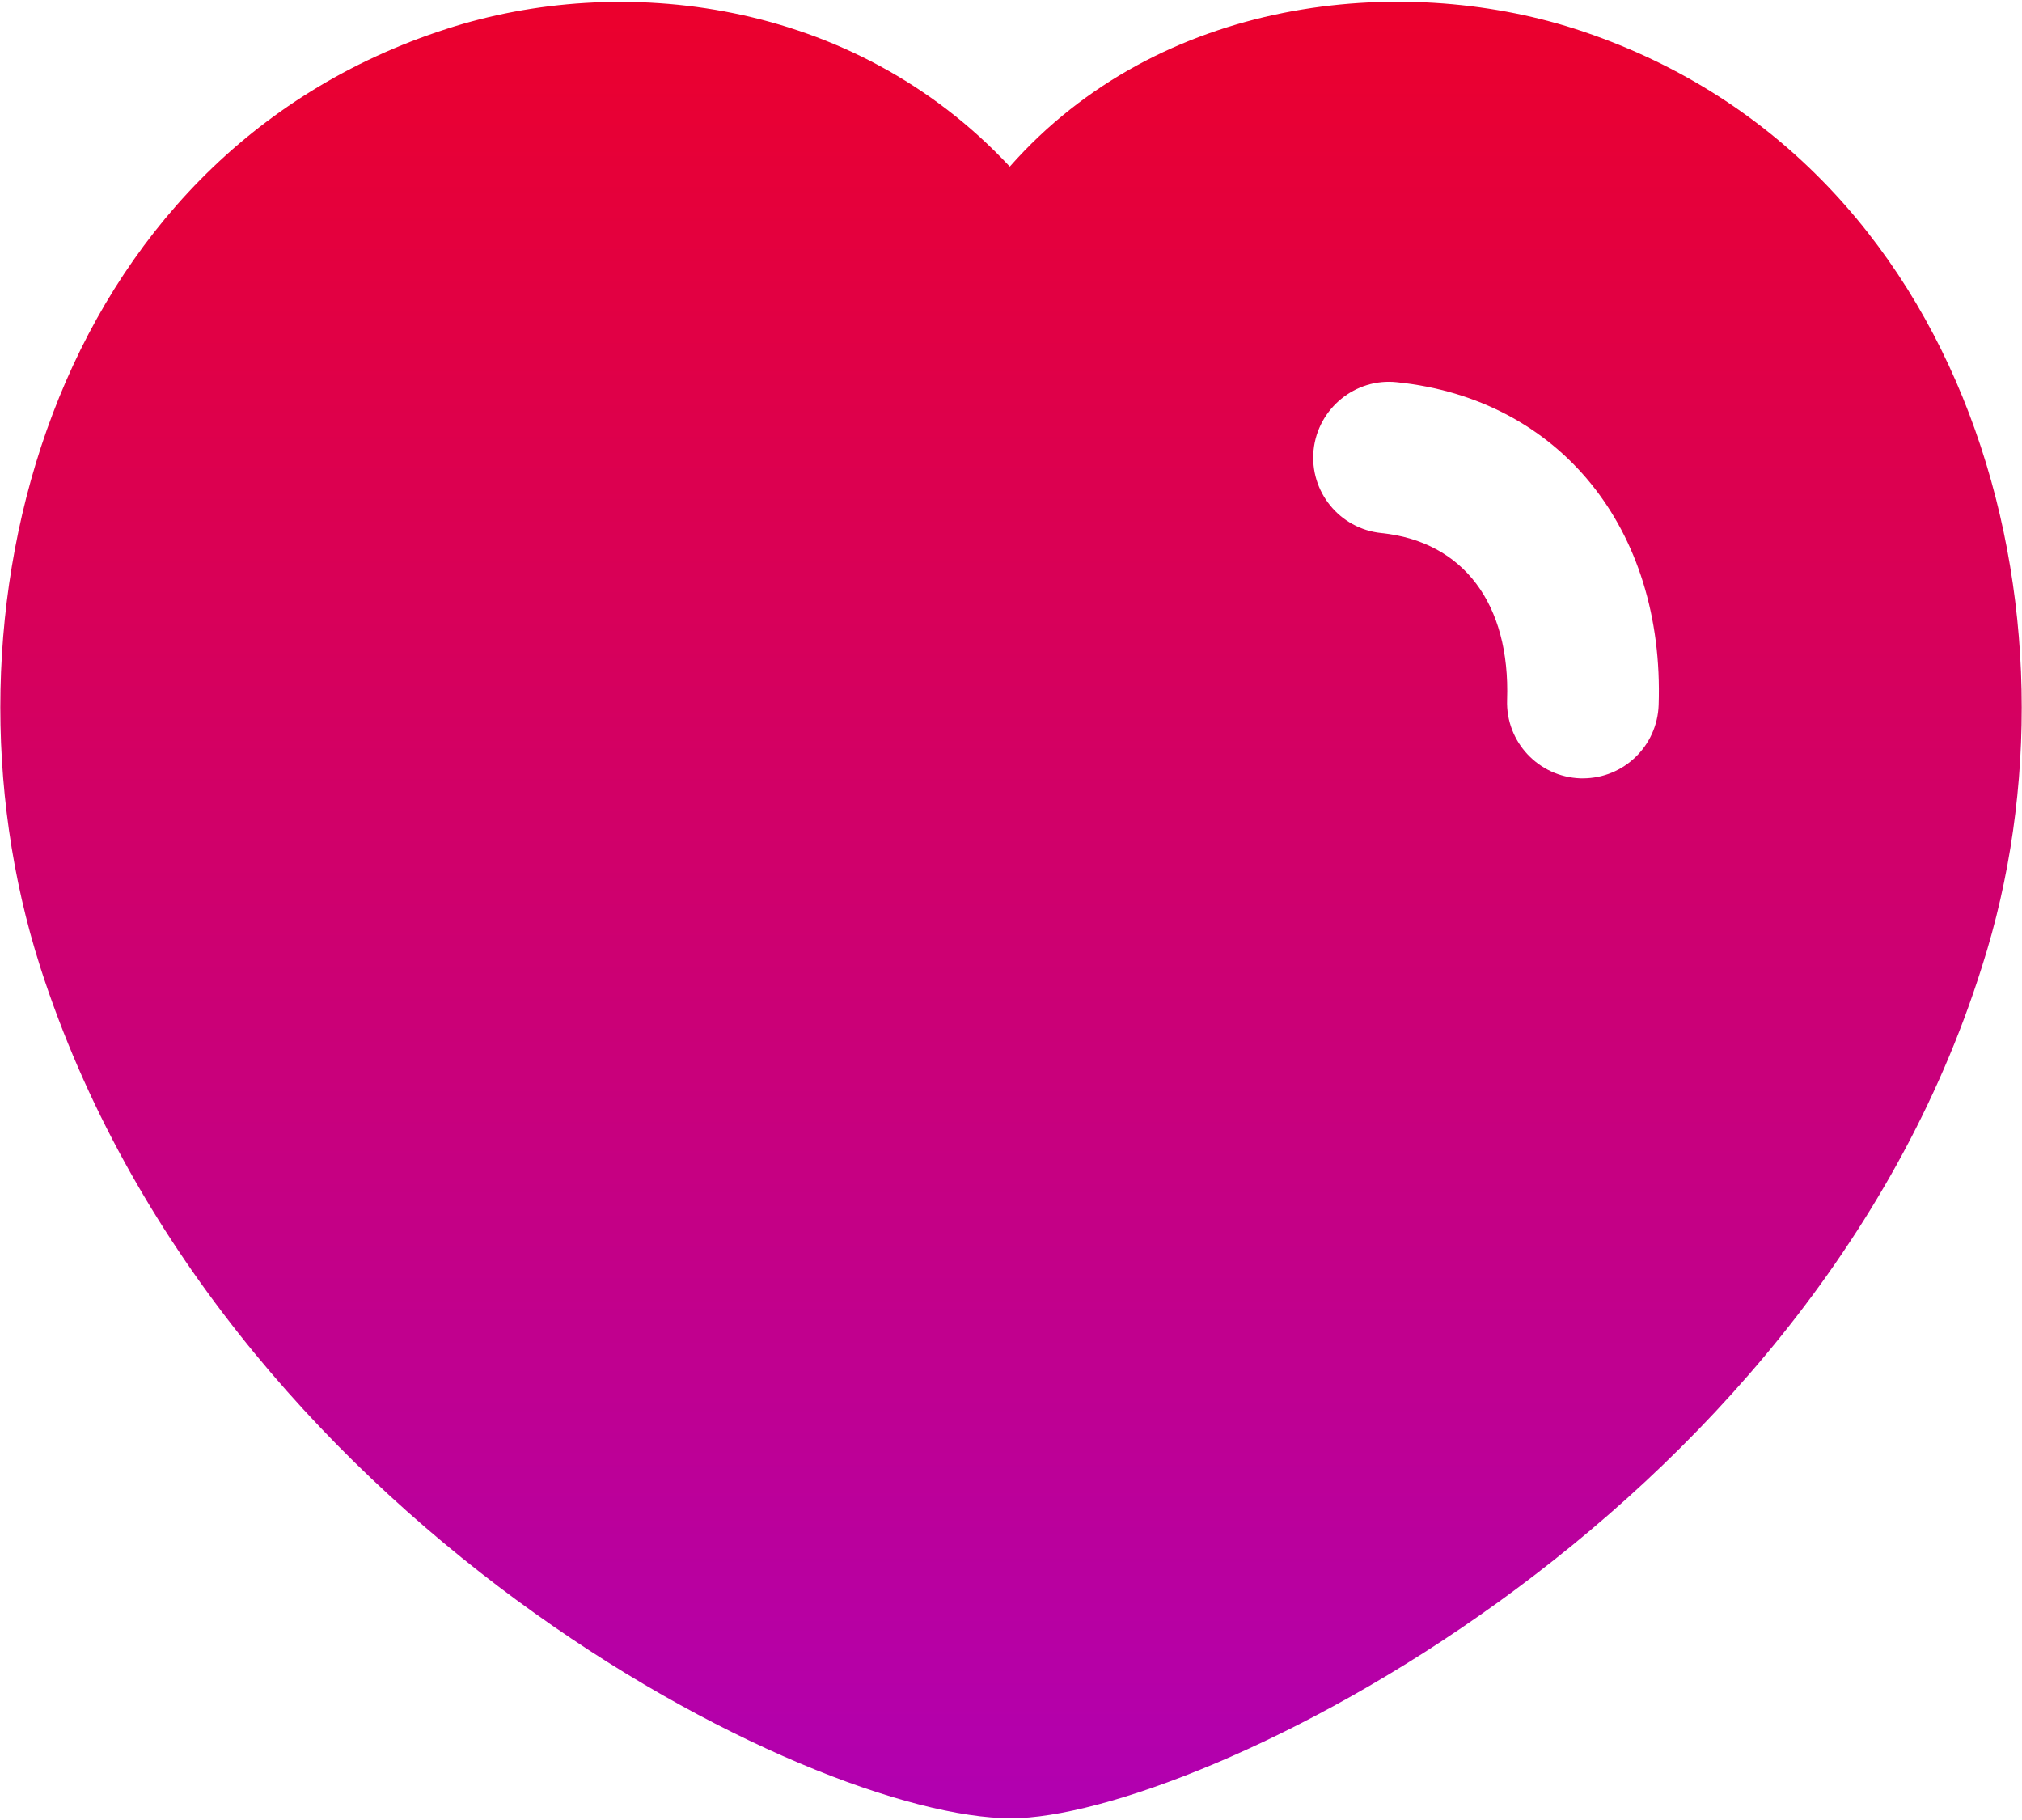 <svg width="20" height="18" viewBox="0 0 20 18" fill="none" xmlns="http://www.w3.org/2000/svg">
<path fill-rule="evenodd" clip-rule="evenodd" d="M15.657 7.698H15.632C15.218 7.683 14.893 7.337 14.907 6.923C14.939 5.972 14.474 5.355 13.663 5.272C13.251 5.23 12.951 4.862 12.993 4.45C13.036 4.039 13.406 3.736 13.816 3.78C15.424 3.944 16.465 5.227 16.406 6.973C16.392 7.379 16.059 7.698 15.657 7.698ZM15.575 0.284C13.855 -0.266 11.474 -0.038 9.988 1.648C8.427 -0.026 6.127 -0.269 4.419 0.285C0.504 1.545 -0.717 6.081 0.397 9.56V9.561C2.155 15.032 8 17.983 10.002 17.983C11.789 17.983 17.866 15.087 19.604 9.56C20.718 6.082 19.494 1.546 15.575 0.284Z" fill="url(#paint0_linear_1780_1647)"/>
<defs>
<linearGradient id="paint0_linear_1780_1647" x1="10" y1="-6" x2="10" y2="28.5" gradientUnits="userSpaceOnUse">
<stop stop-color="#FF0000"/>
<stop offset="1" stop-color="#8F00FF"/>
</linearGradient>
</defs>
</svg>
